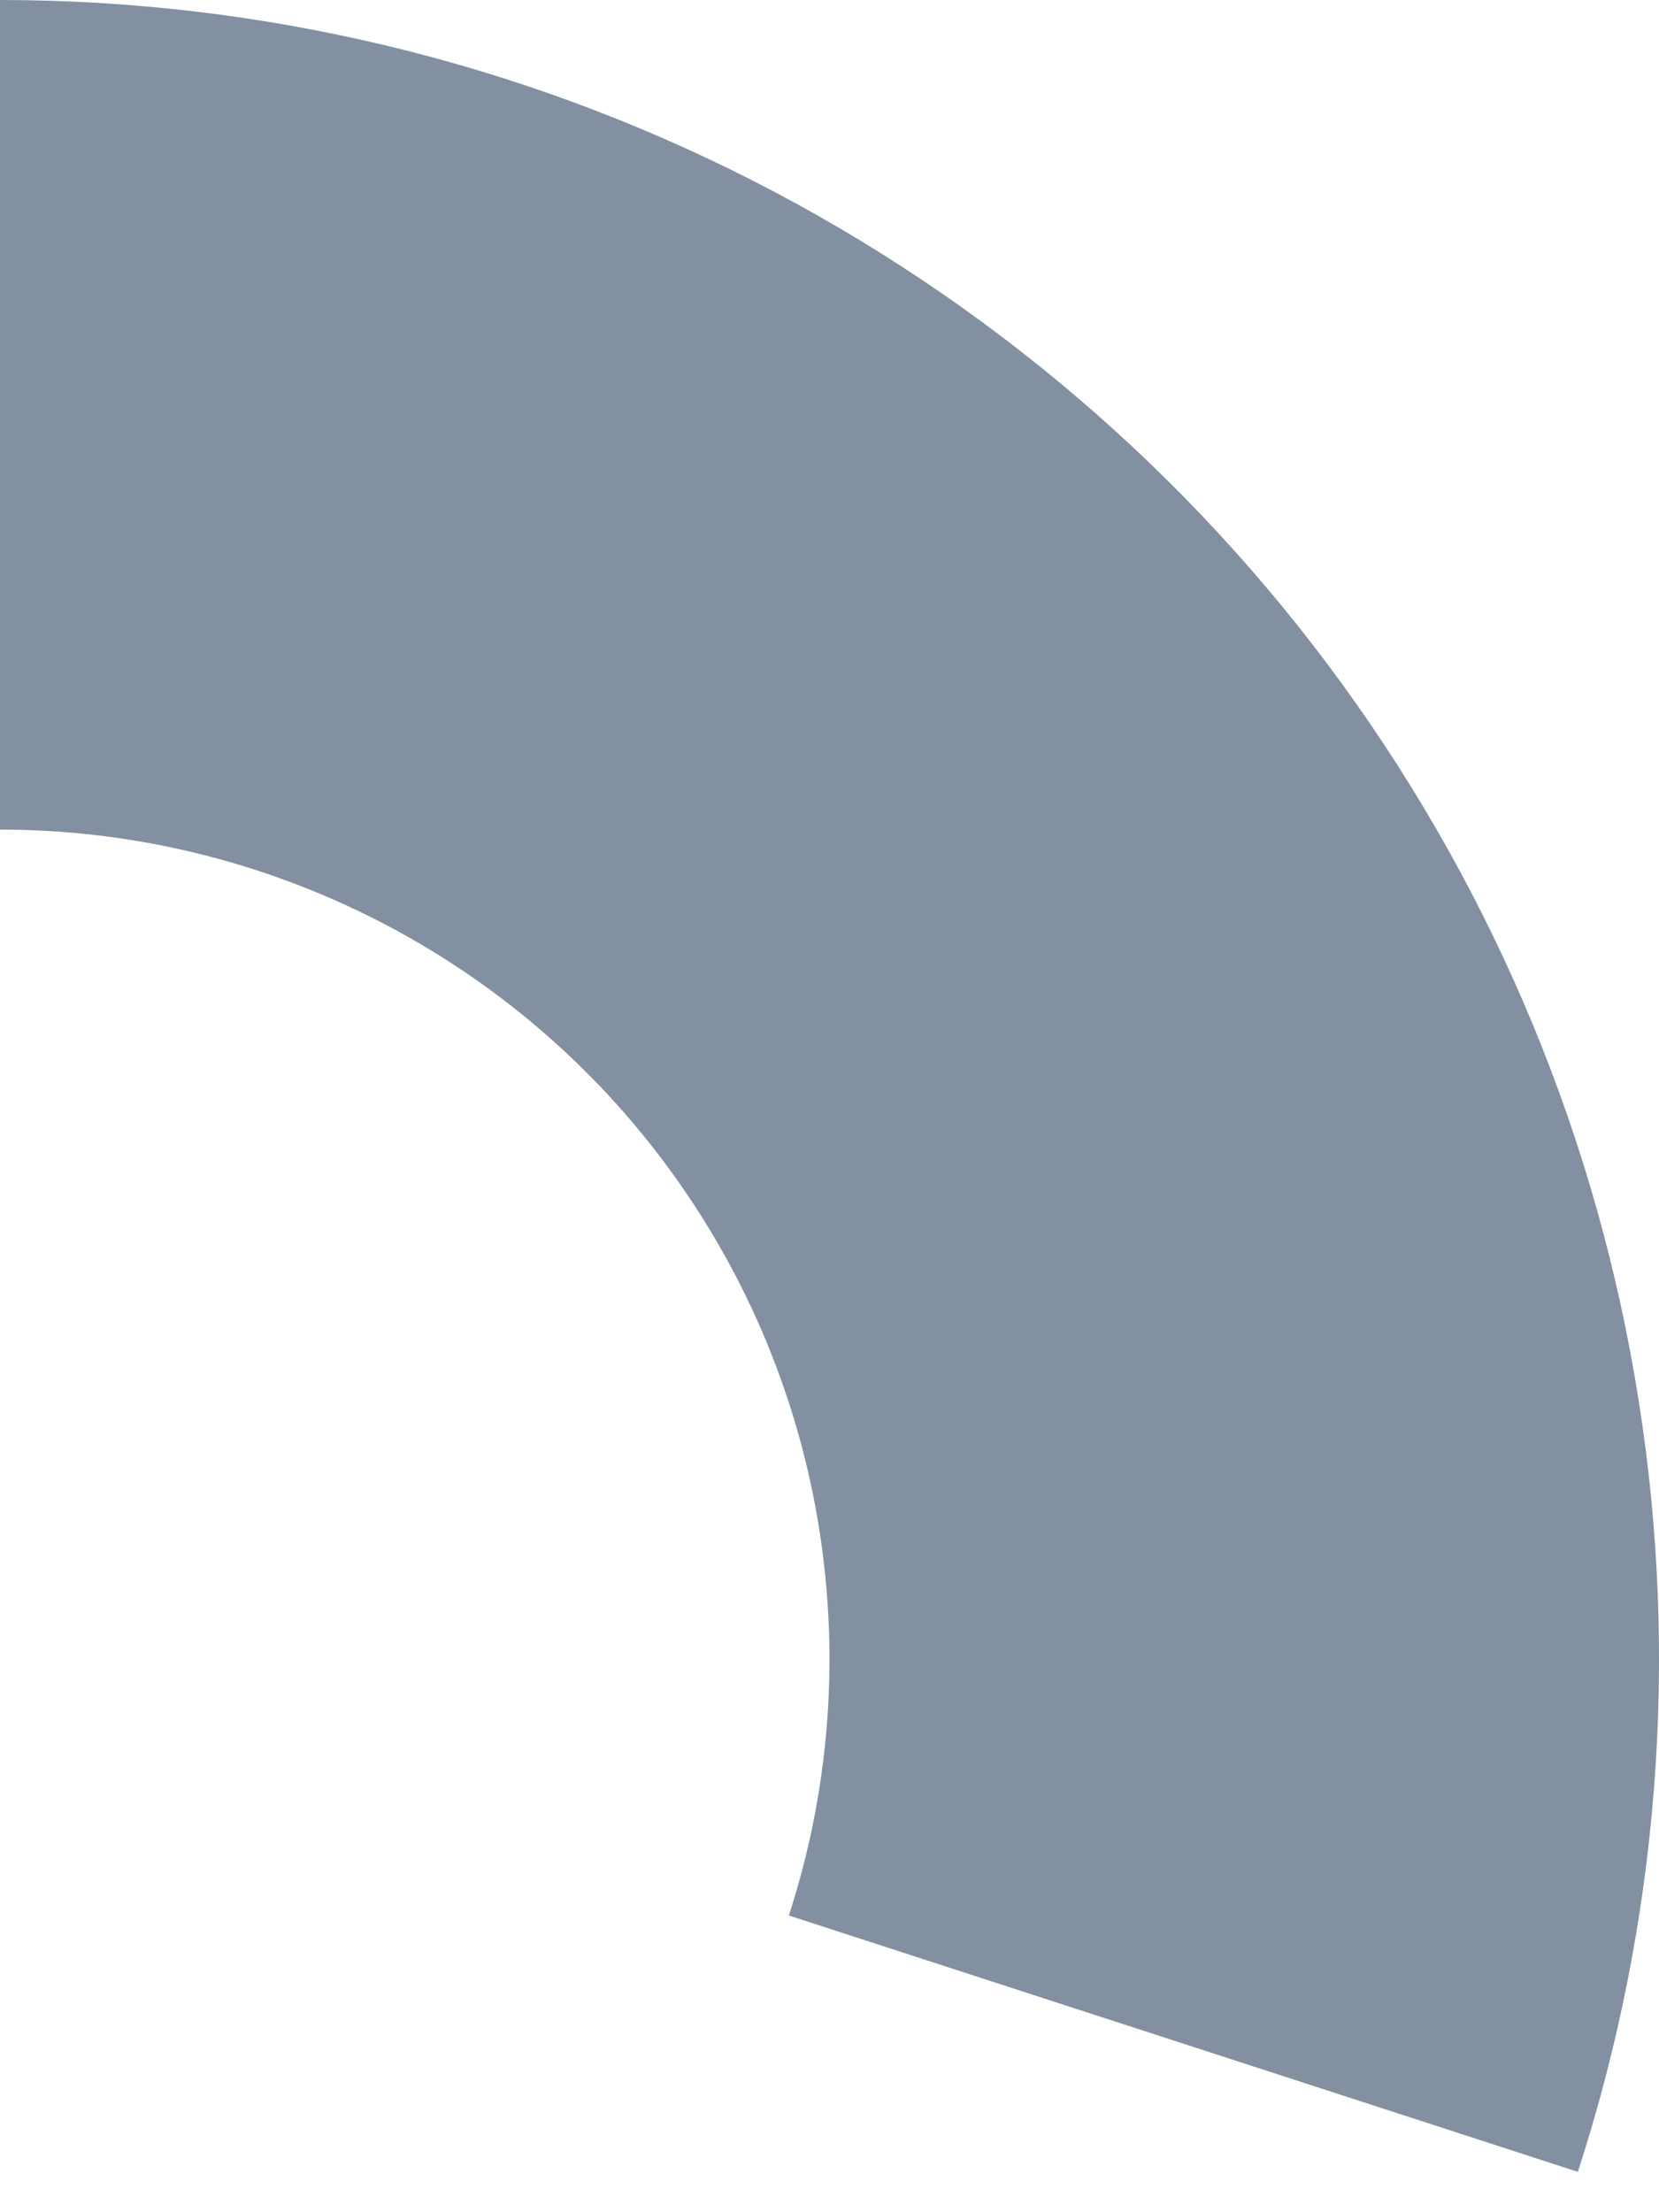 <svg width="12" height="16" viewBox="0 0 12 16" fill="none" xmlns="http://www.w3.org/2000/svg">
<path d="M0 0C1.894 2.25824e-08 3.761 0.448 5.448 1.308C7.135 2.168 8.595 3.415 9.708 4.947C10.821 6.479 11.556 8.252 11.852 10.123C12.149 11.993 11.998 13.907 11.413 15.708L5.706 13.854C5.999 12.954 6.074 11.997 5.926 11.061C5.778 10.126 5.411 9.239 4.854 8.473C4.298 7.707 3.568 7.084 2.724 6.654C1.88 6.224 0.947 6 0 6V0Z" fill="#8290A1"/>
</svg>
